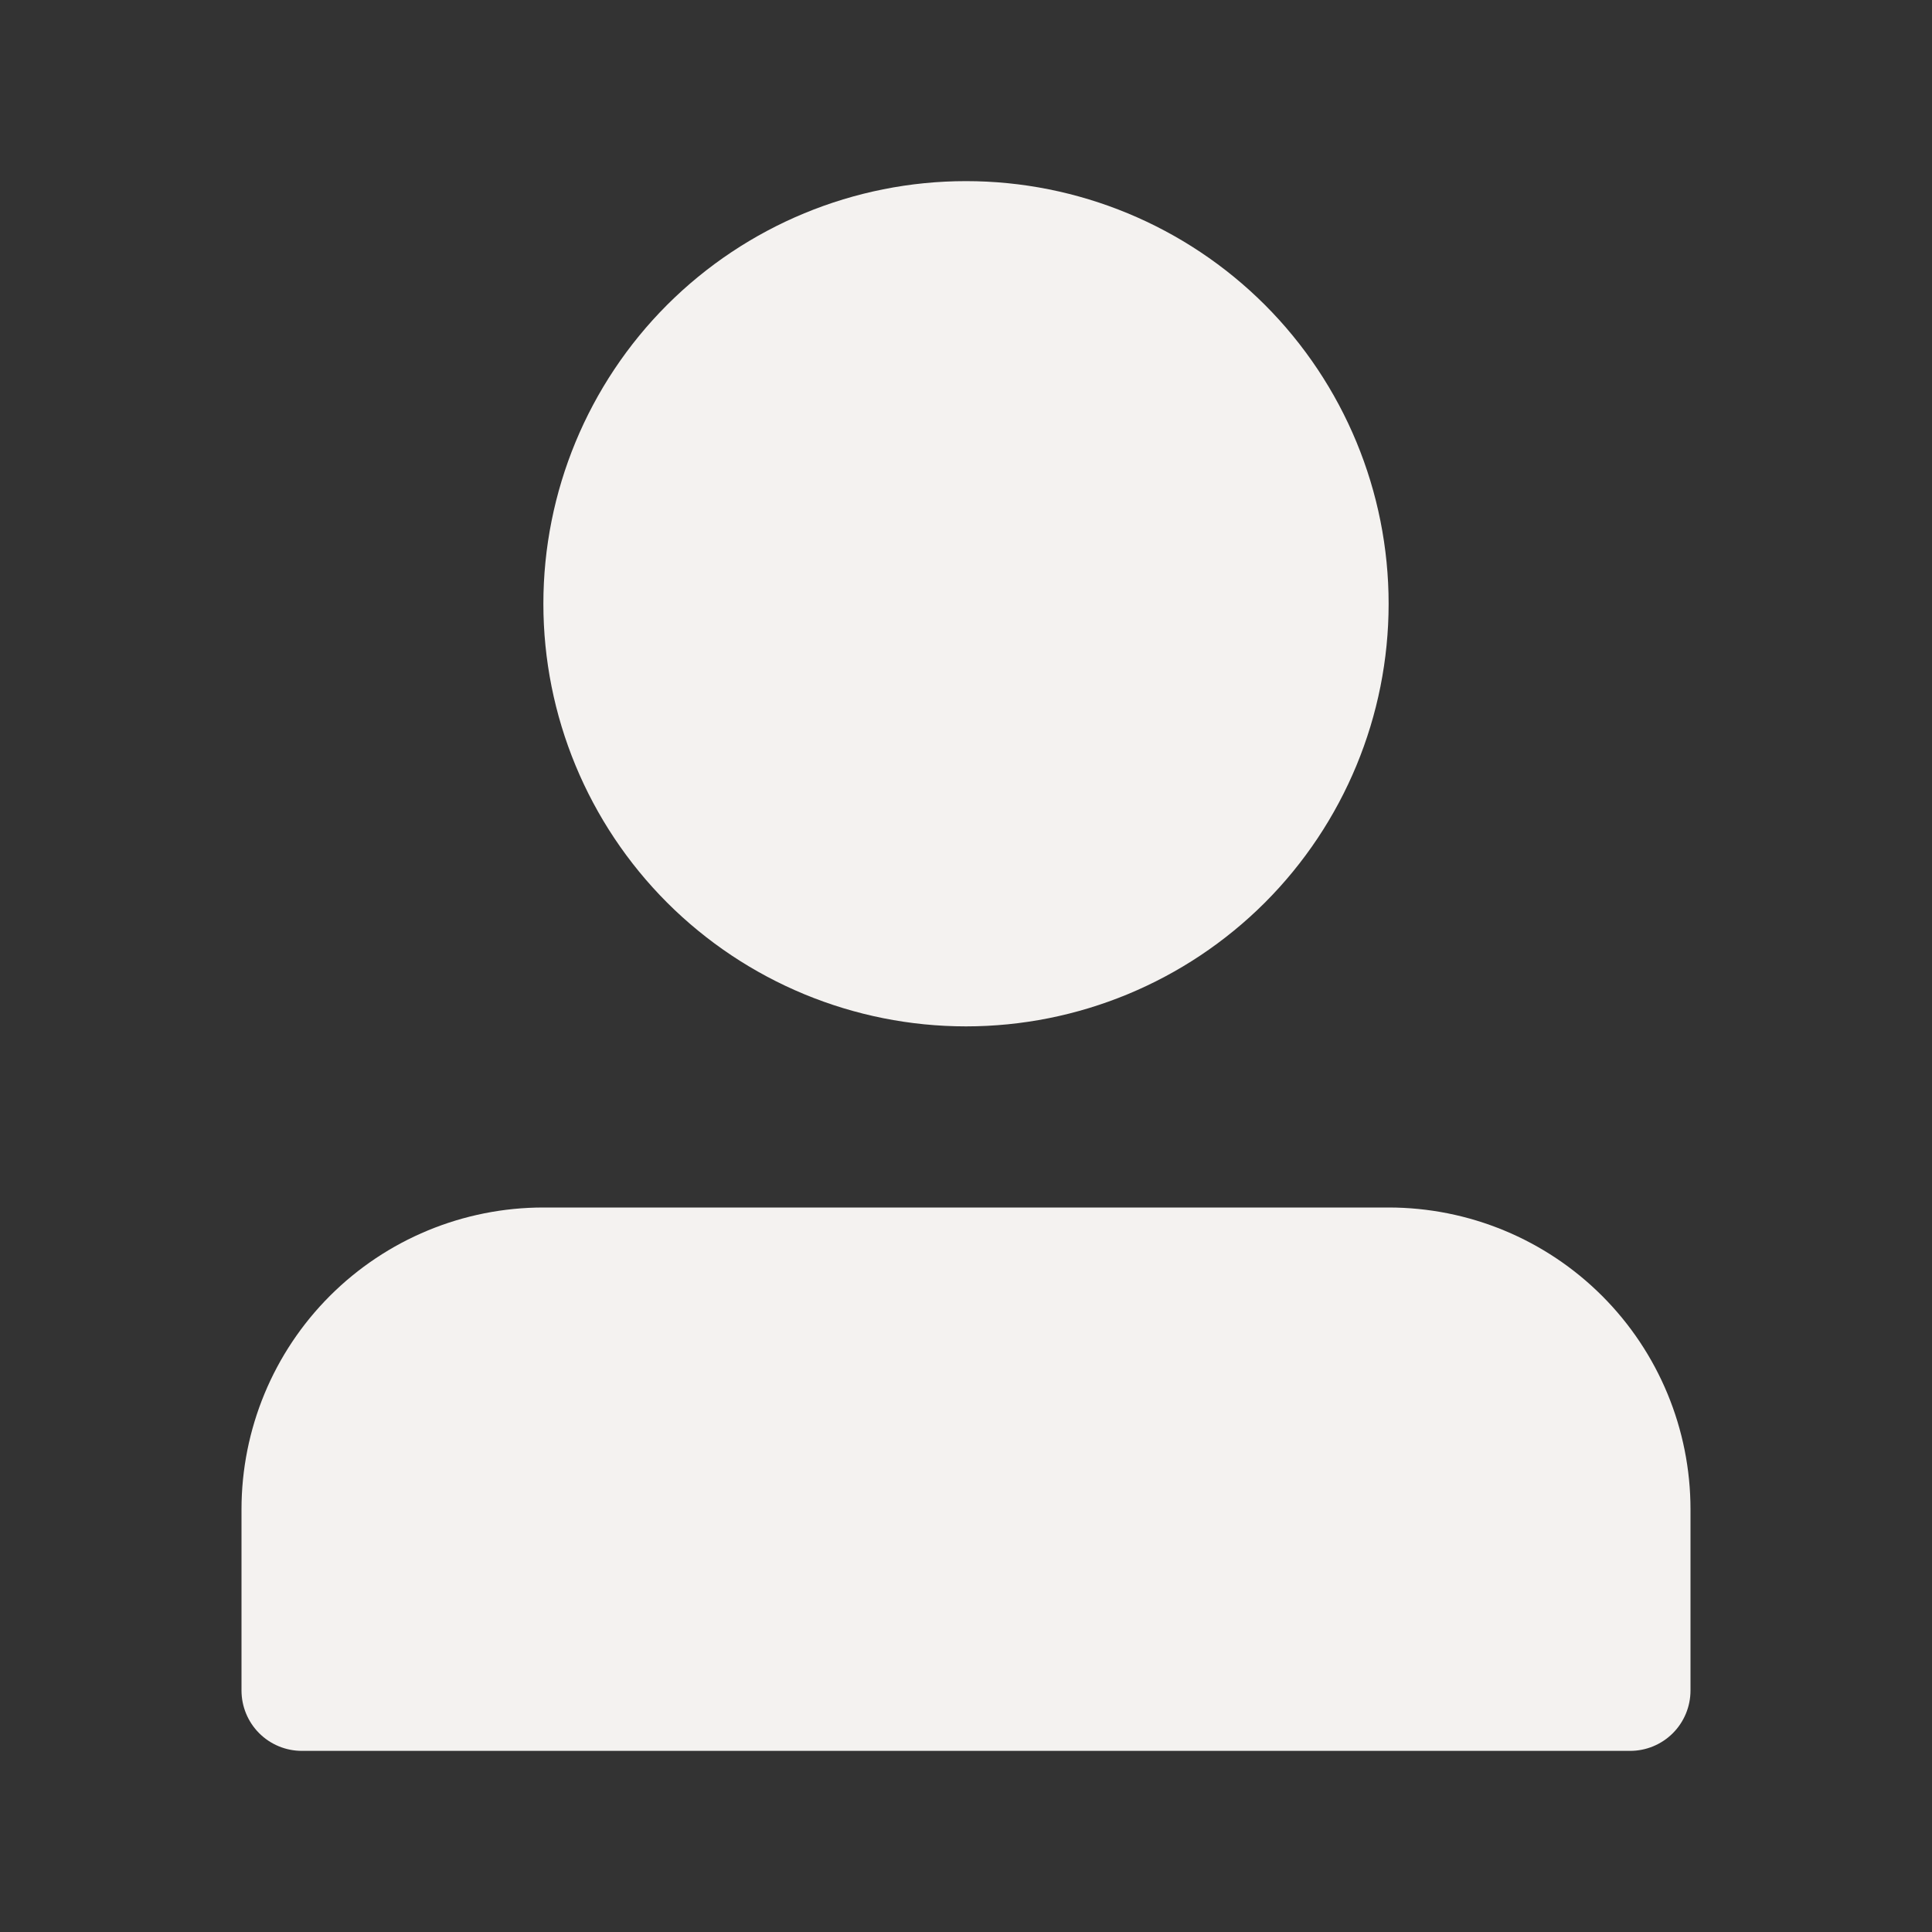 <svg width="20" height="20" viewBox="0 0 20 20" fill="none" xmlns="http://www.w3.org/2000/svg">
<rect x="0" y="0" width="20" height="20" fill="#333333" stroke="none"/>
<g id="ep:user-filled">
<path id="Vector" d="M5.625 6.25C5.625 7.41 6.086 8.523 6.906 9.344C7.727 10.164 8.84 10.625 10 10.625C11.16 10.625 12.273 10.164 13.094 9.344C13.914 8.523 14.375 7.41 14.375 6.25C14.375 5.09 13.914 3.977 13.094 3.156C12.273 2.336 11.16 1.875 10 1.875C8.84 1.875 7.727 2.336 6.906 3.156C6.086 3.977 5.625 5.09 5.625 6.25ZM16.25 18.125H3.125C2.959 18.125 2.8 18.059 2.683 17.942C2.566 17.825 2.5 17.666 2.5 17.5V15.625C2.5 14.796 2.829 14.001 3.415 13.415C4.001 12.829 4.796 12.5 5.625 12.5H14.375C15.204 12.5 15.999 12.829 16.585 13.415C17.171 14.001 17.5 14.796 17.5 15.625V17.5C17.5 17.666 17.434 17.825 17.317 17.942C17.2 18.059 17.041 18.125 16.875 18.125H16.25Z" fill="#F4F2F0"/>
</g>
</svg>
